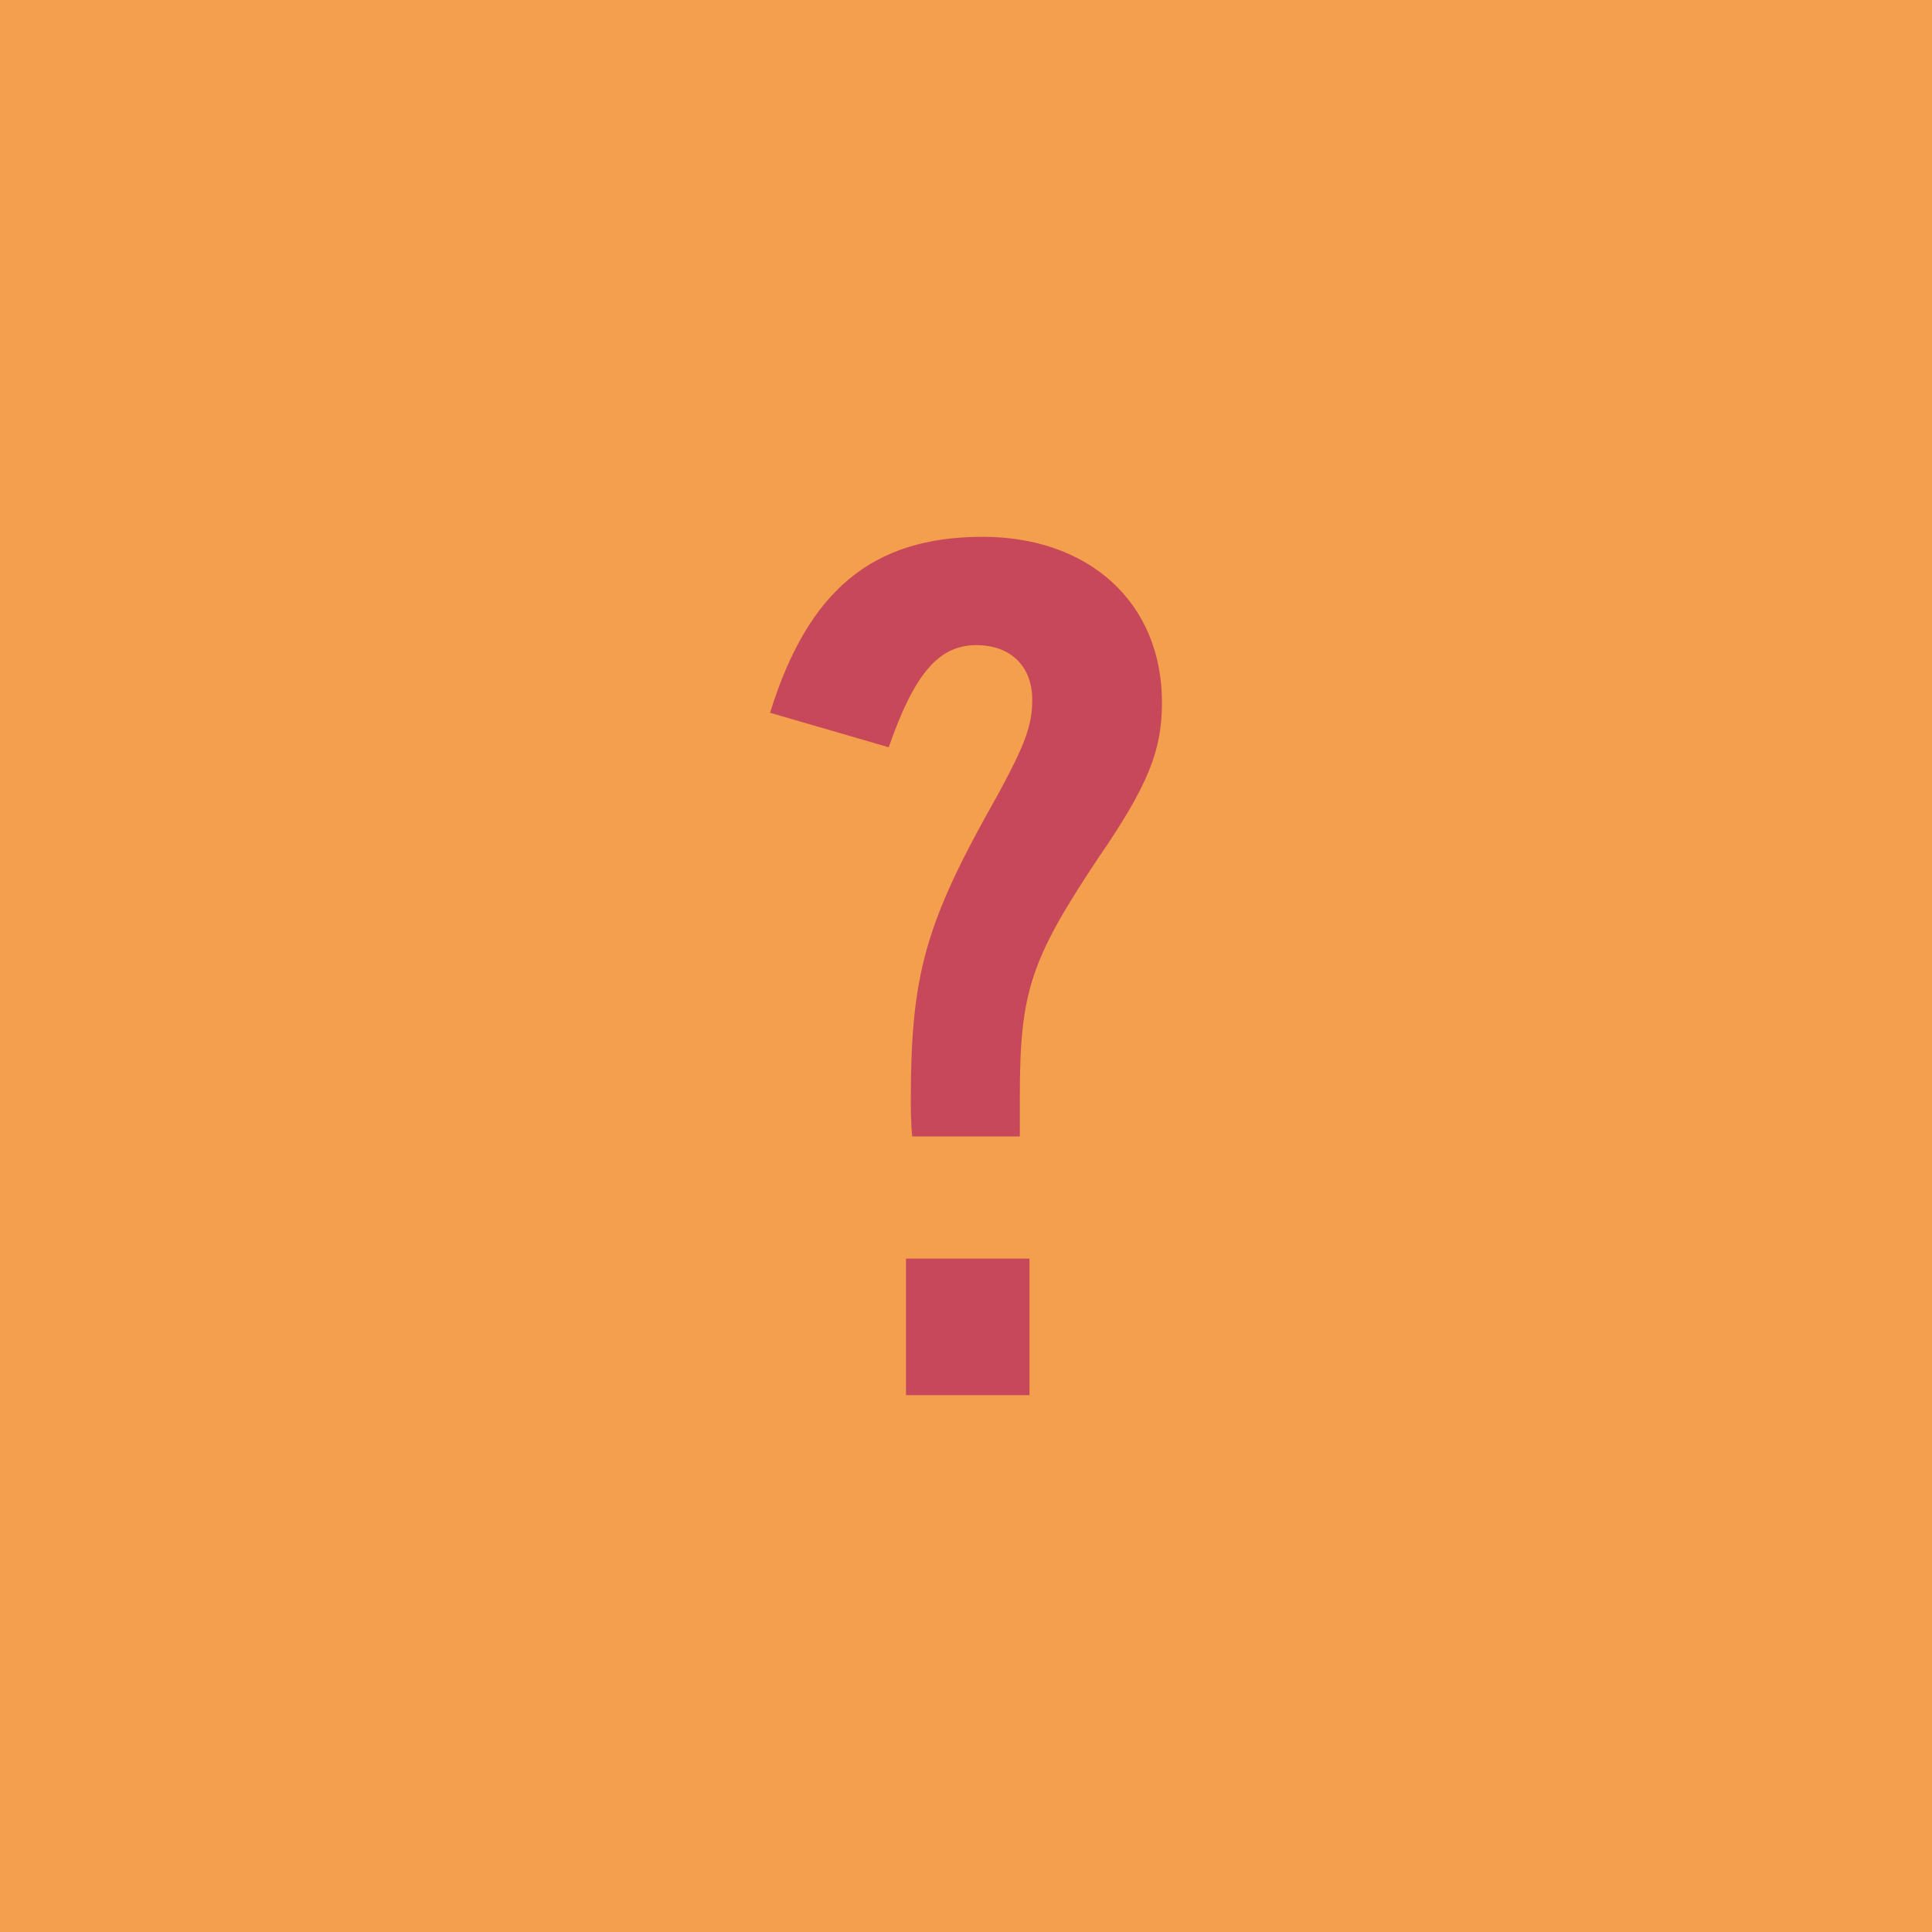 <?xml version="1.0" encoding="utf-8"?>
<!-- Generator: Adobe Illustrator 21.1.0, SVG Export Plug-In . SVG Version: 6.00 Build 0)  -->
<!DOCTYPE svg PUBLIC "-//W3C//DTD SVG 1.1//EN" "http://www.w3.org/Graphics/SVG/1.1/DTD/svg11.dtd">
<svg version="1.1" id="art" xmlns:x="http://ns.adobe.com/Extensibility/1.0/" xmlns:i="http://ns.adobe.com/AdobeIllustrator/10.0/" xmlns:graph="http://ns.adobe.com/Graphs/1.0/"
	 xmlns="http://www.w3.org/2000/svg" xmlns:xlink="http://www.w3.org/1999/xlink" x="0px" y="0px" width="280px" height="280px"
	 viewBox="0 0 280 280" style="enable-background:new 0 0 280 280;" xml:space="preserve">
<style type="text/css">
	.st0{fill:#F49F4D;}
	.st1{fill:#C7485B;}
</style>
<rect y="0" class="st0" width="280" height="280"/>
<g>
	<path class="st1" d="M132.2,164.7c-0.2-2-0.2-4.6-0.2-5c0-18.5,2-25.8,12.6-44.5c3.9-7.2,5-10,5-13.8c0-4.8-3.1-7.9-8.1-7.9
		c-5.5,0-9,4.2-12.7,14.8l-17.2-5c5.5-17.7,14.8-25.5,30.8-25.5c15.5,0,26,9.6,26,24c0,7-2,12-9.2,22.5c-10,15-11.4,19.6-11.4,34.9
		v5.5H132.2z M149.2,202.2h-17.9v-19.8h17.9V202.2z"/>
</g>
</svg>

